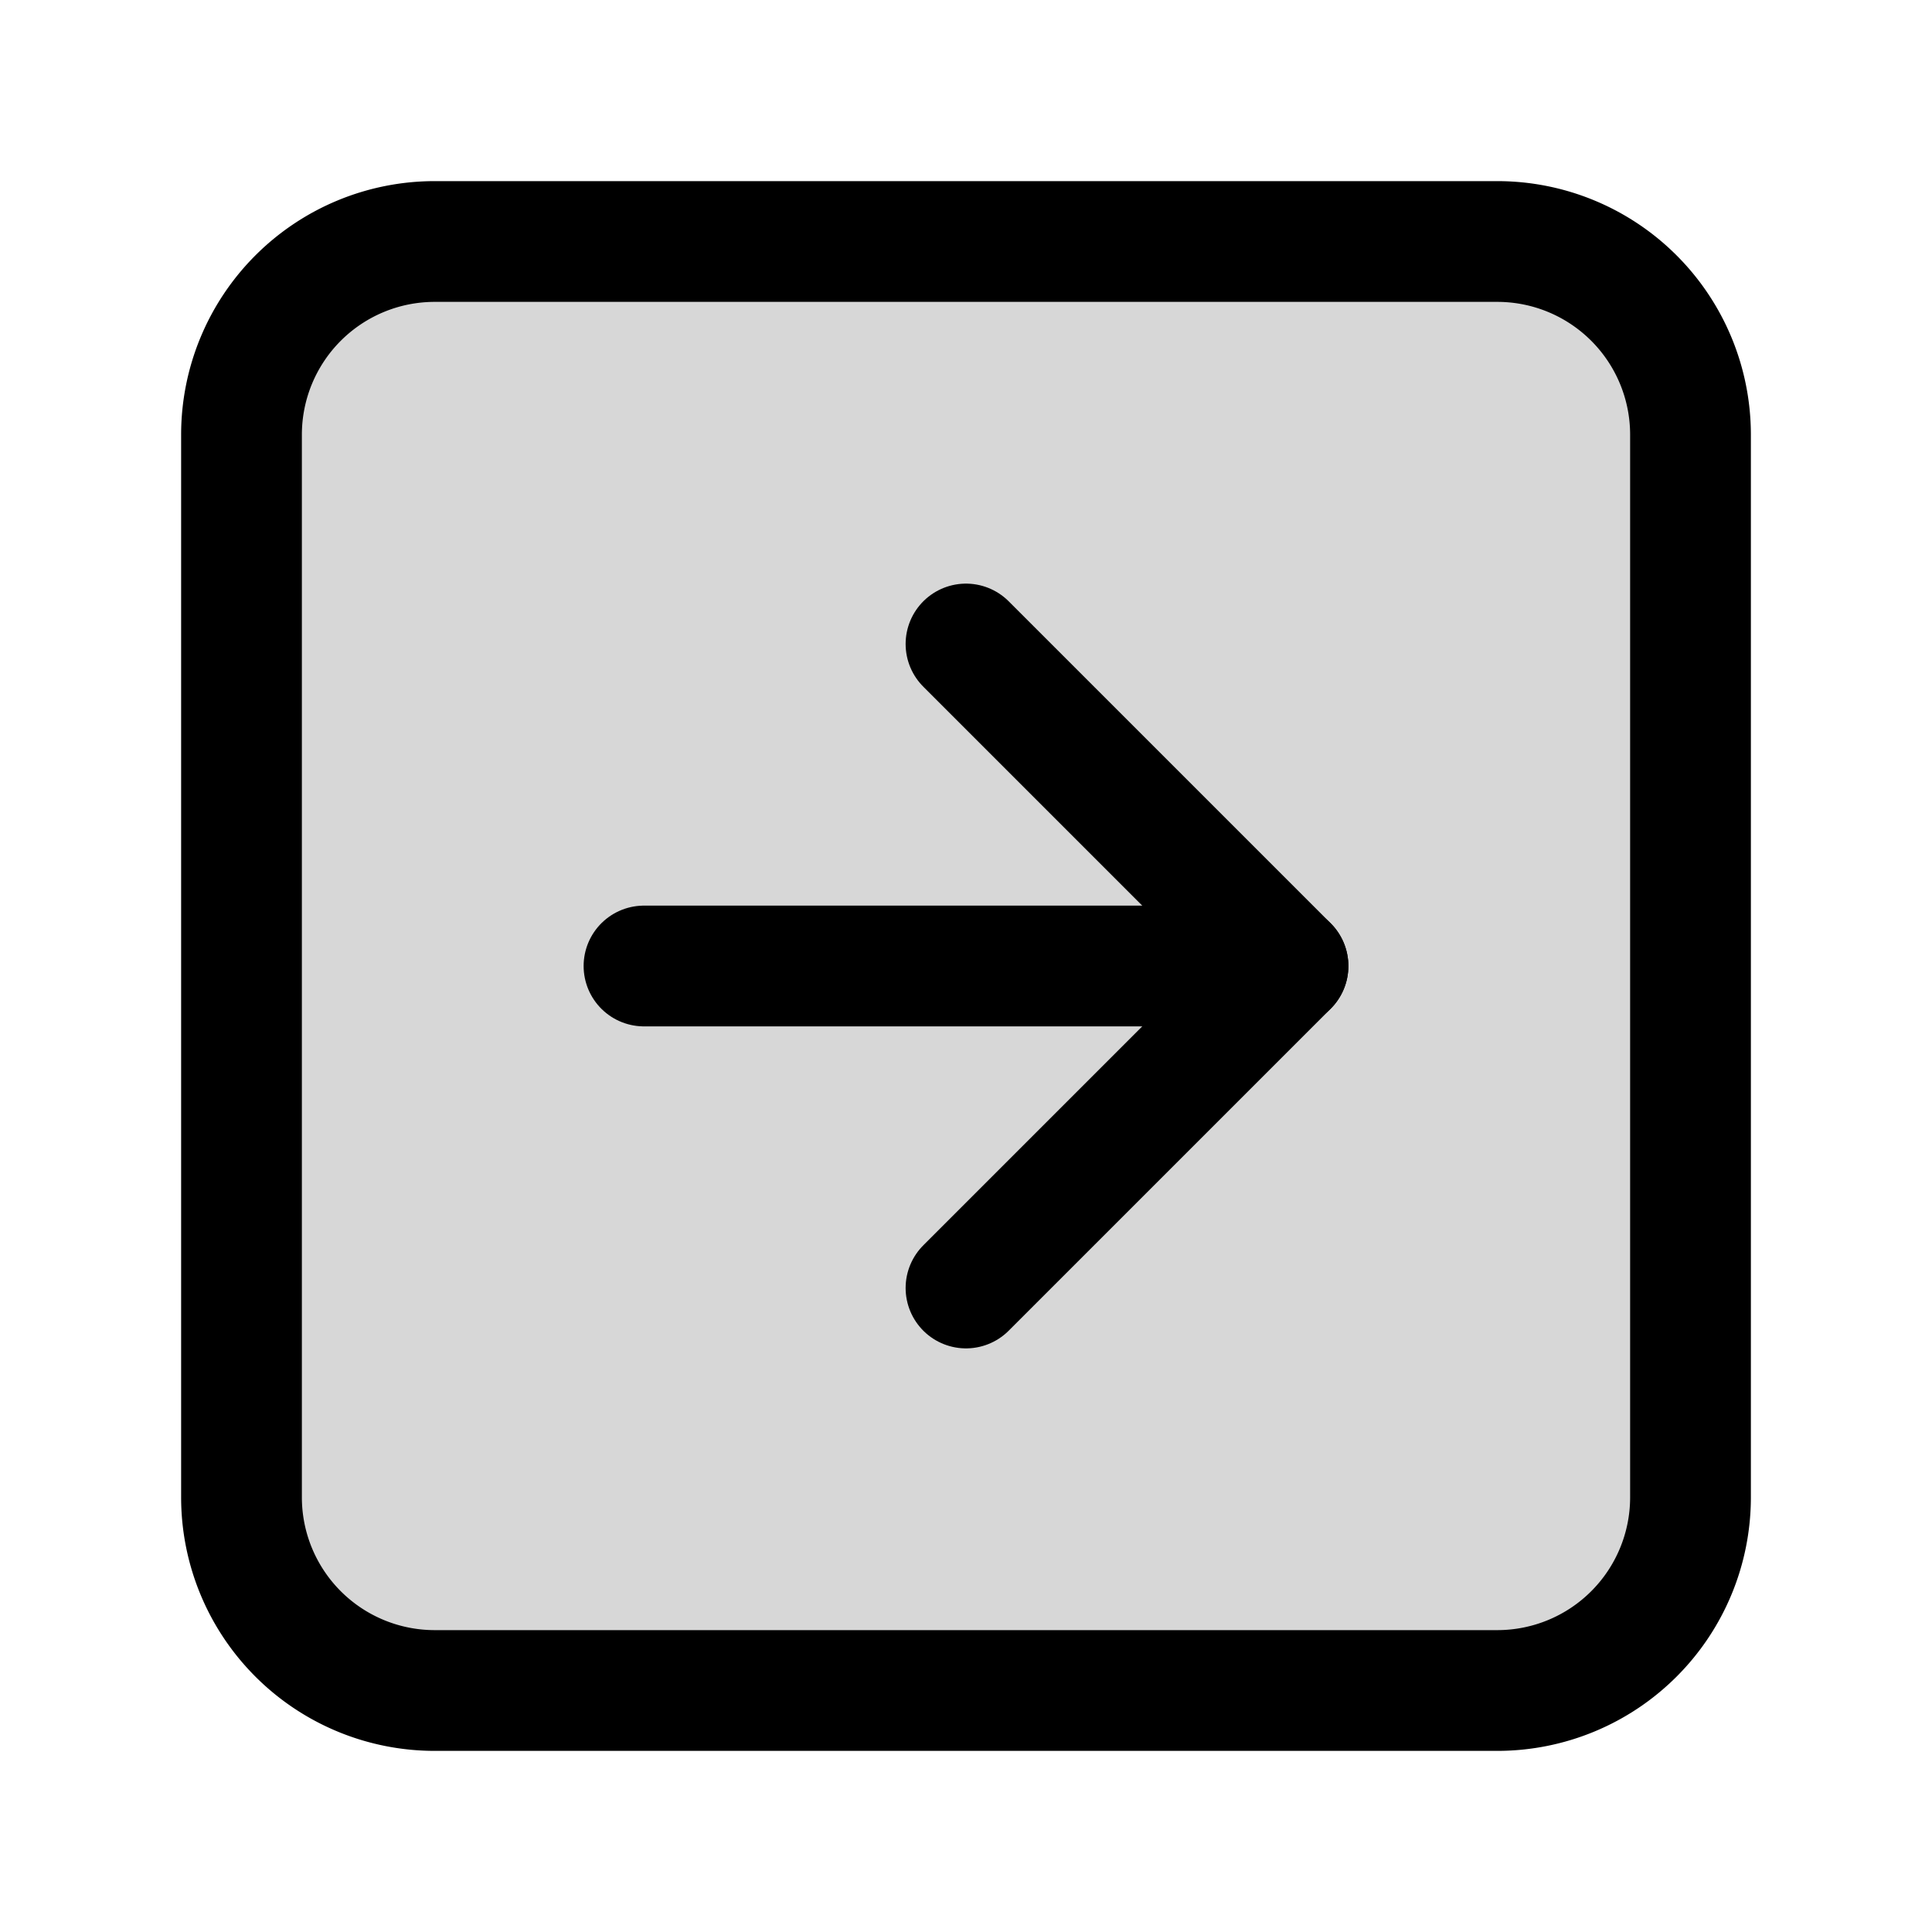 <svg width="24" height="24" fill="none" xmlns="http://www.w3.org/2000/svg"><path d="M18.6 3H5.4A2.4 2.4 0 0 0 3 5.4v13.2A2.4 2.4 0 0 0 5.4 21h13.2a2.4 2.4 0 0 0 2.4-2.4V5.4A2.4 2.4 0 0 0 18.6 3Z" fill="#000" fill-opacity=".16" stroke="#000" stroke-width="1.5" stroke-miterlimit="10"/><path d="m12 16 4-4-4-4" stroke="#000" stroke-width="1.5" stroke-linecap="round" stroke-linejoin="round"/><path d="M16 12H8" stroke="#000" stroke-width="1.5" stroke-miterlimit="10" stroke-linecap="round"/></svg>